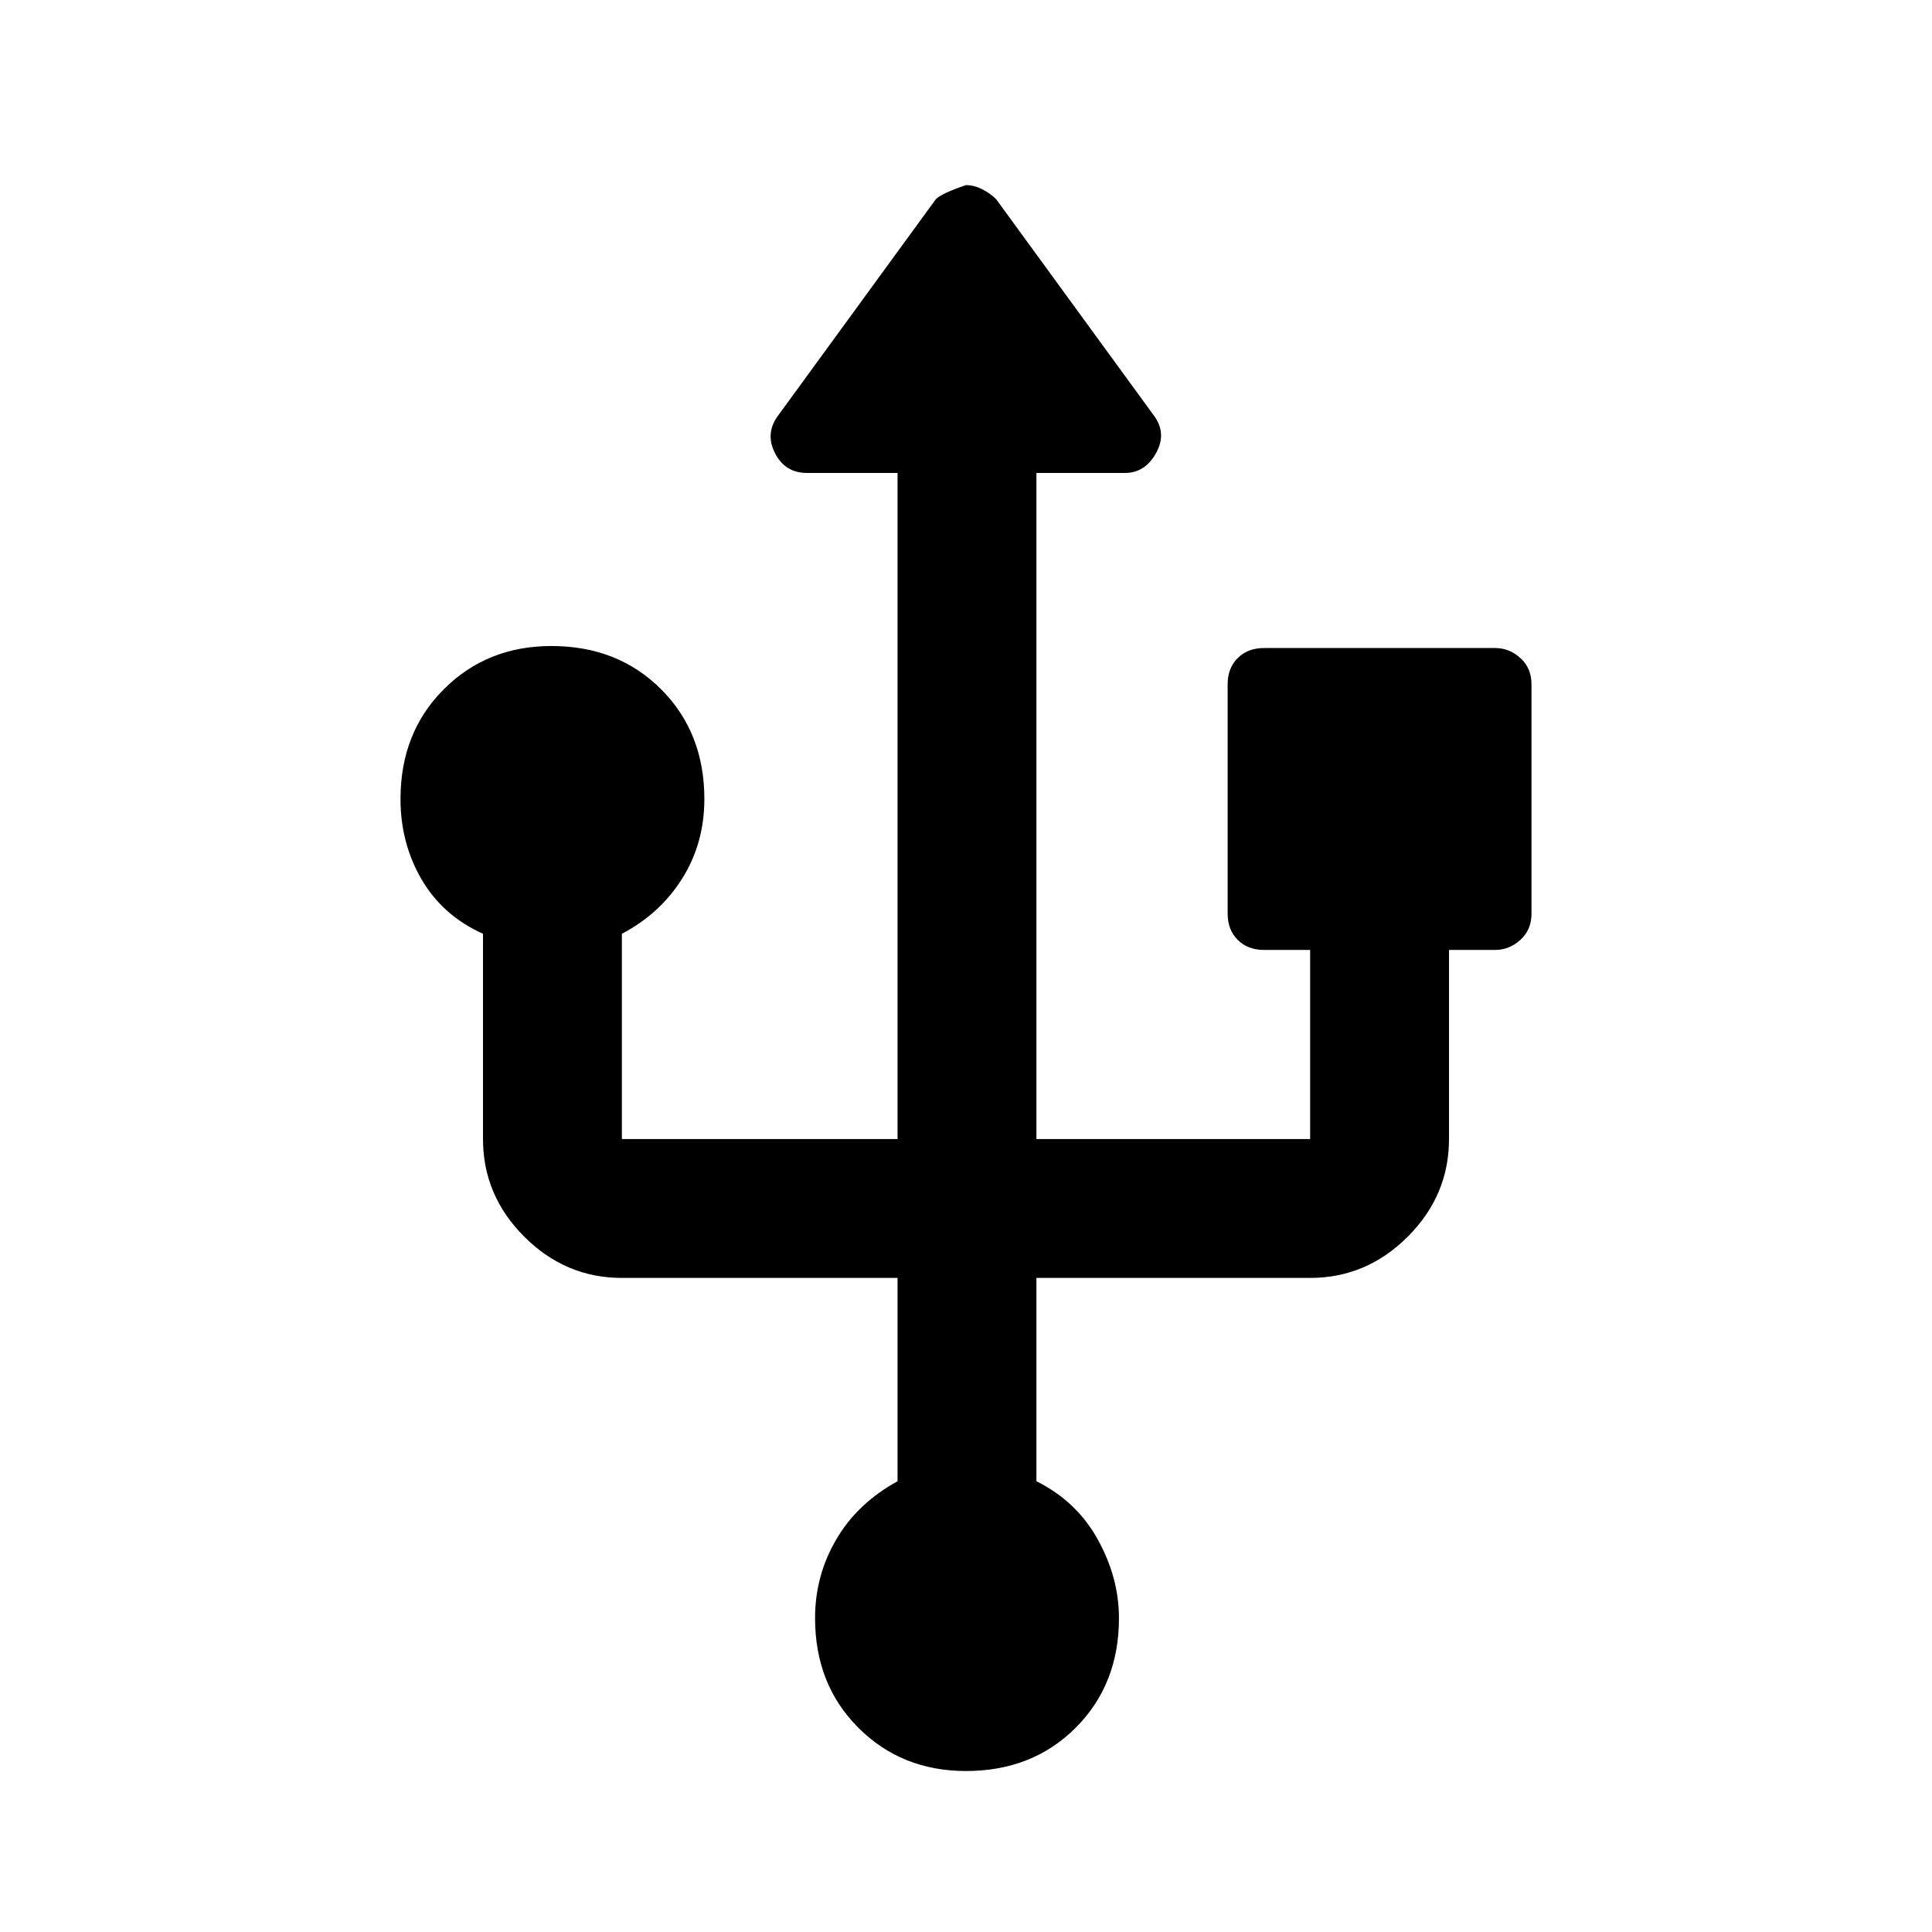 <svg xmlns="http://www.w3.org/2000/svg" height="40" width="40"><path d="M20 36.667Q18.667 36.667 17.771 35.771Q16.875 34.875 16.875 33.5Q16.875 32.625 17.312 31.875Q17.75 31.125 18.583 30.667V26.458H12.875Q11.708 26.458 10.854 25.604Q10 24.75 10 23.583V19.333Q9.167 18.958 8.729 18.208Q8.292 17.458 8.292 16.542Q8.292 15.167 9.188 14.271Q10.083 13.375 11.417 13.375Q12.792 13.375 13.688 14.271Q14.583 15.167 14.583 16.542Q14.583 17.458 14.125 18.188Q13.667 18.917 12.875 19.333V23.583Q12.875 23.583 12.875 23.583Q12.875 23.583 12.875 23.583H18.583V9.792H16.708Q16.25 9.792 16.042 9.375Q15.833 8.958 16.125 8.583L19.375 4.125Q19.5 4 20 3.833Q20.167 3.833 20.333 3.917Q20.5 4 20.625 4.125L23.875 8.583Q24.167 8.958 23.938 9.375Q23.708 9.792 23.292 9.792H21.458V23.583H27.125Q27.125 23.583 27.125 23.583Q27.125 23.583 27.125 23.583V19.667H26.167Q25.833 19.667 25.625 19.458Q25.417 19.25 25.417 18.917V14.167Q25.417 13.833 25.625 13.625Q25.833 13.417 26.167 13.417H30.958Q31.25 13.417 31.479 13.625Q31.708 13.833 31.708 14.167V18.917Q31.708 19.25 31.479 19.458Q31.25 19.667 30.958 19.667H30V23.583Q30 24.75 29.146 25.604Q28.292 26.458 27.125 26.458H21.458V30.667Q22.292 31.083 22.729 31.875Q23.167 32.667 23.167 33.5Q23.167 34.875 22.271 35.771Q21.375 36.667 20 36.667Z"/></svg>